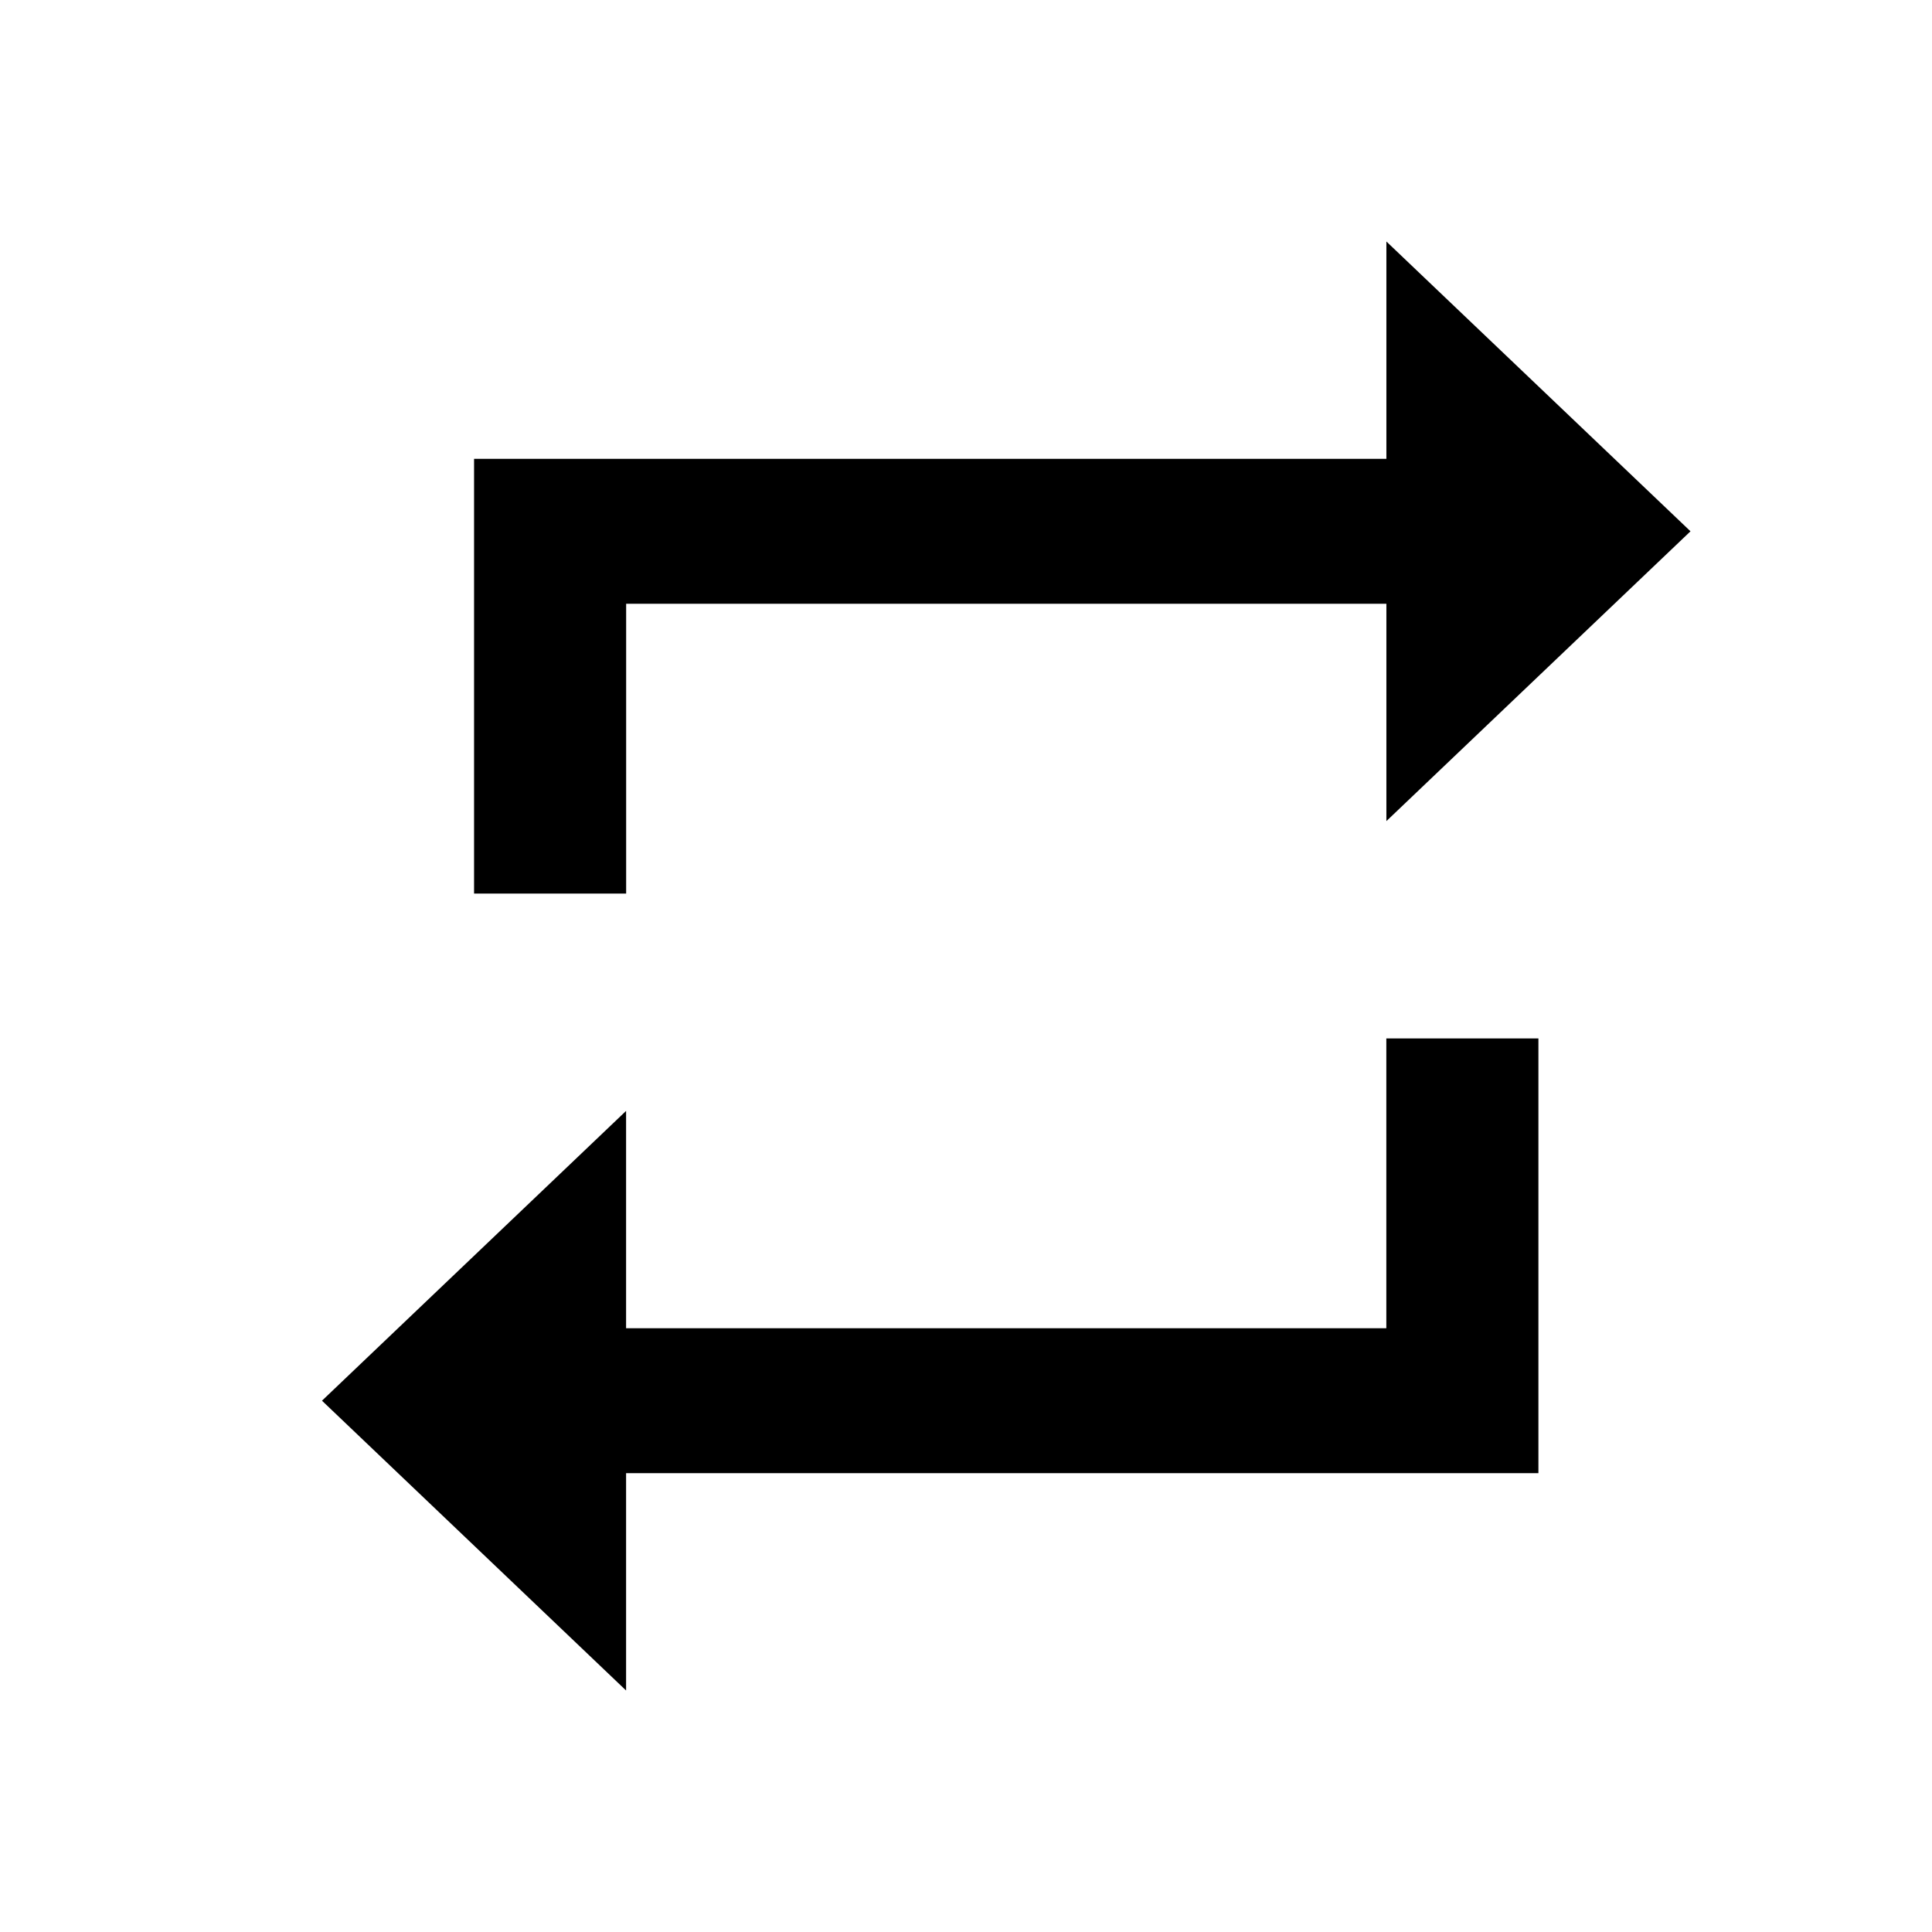 <?xml version="1.0" encoding="UTF-8"?>
<svg   viewBox="0 0 32 32" version="1.1" xmlns="http://www.w3.org/2000/svg" xmlns:xlink="http://www.w3.org/1999/xlink">
<title>repeat</title>
<path d="M10.37 10h12.593v3.6l5.037-4.8-5.037-4.8v3.6h-15.111v7.2h2.519v-4.8zM22.963 22h-12.593v-3.6l-5.037 4.8 5.037 4.8v-3.6h15.111v-7.2h-2.519v4.8z"></path>
</svg>
